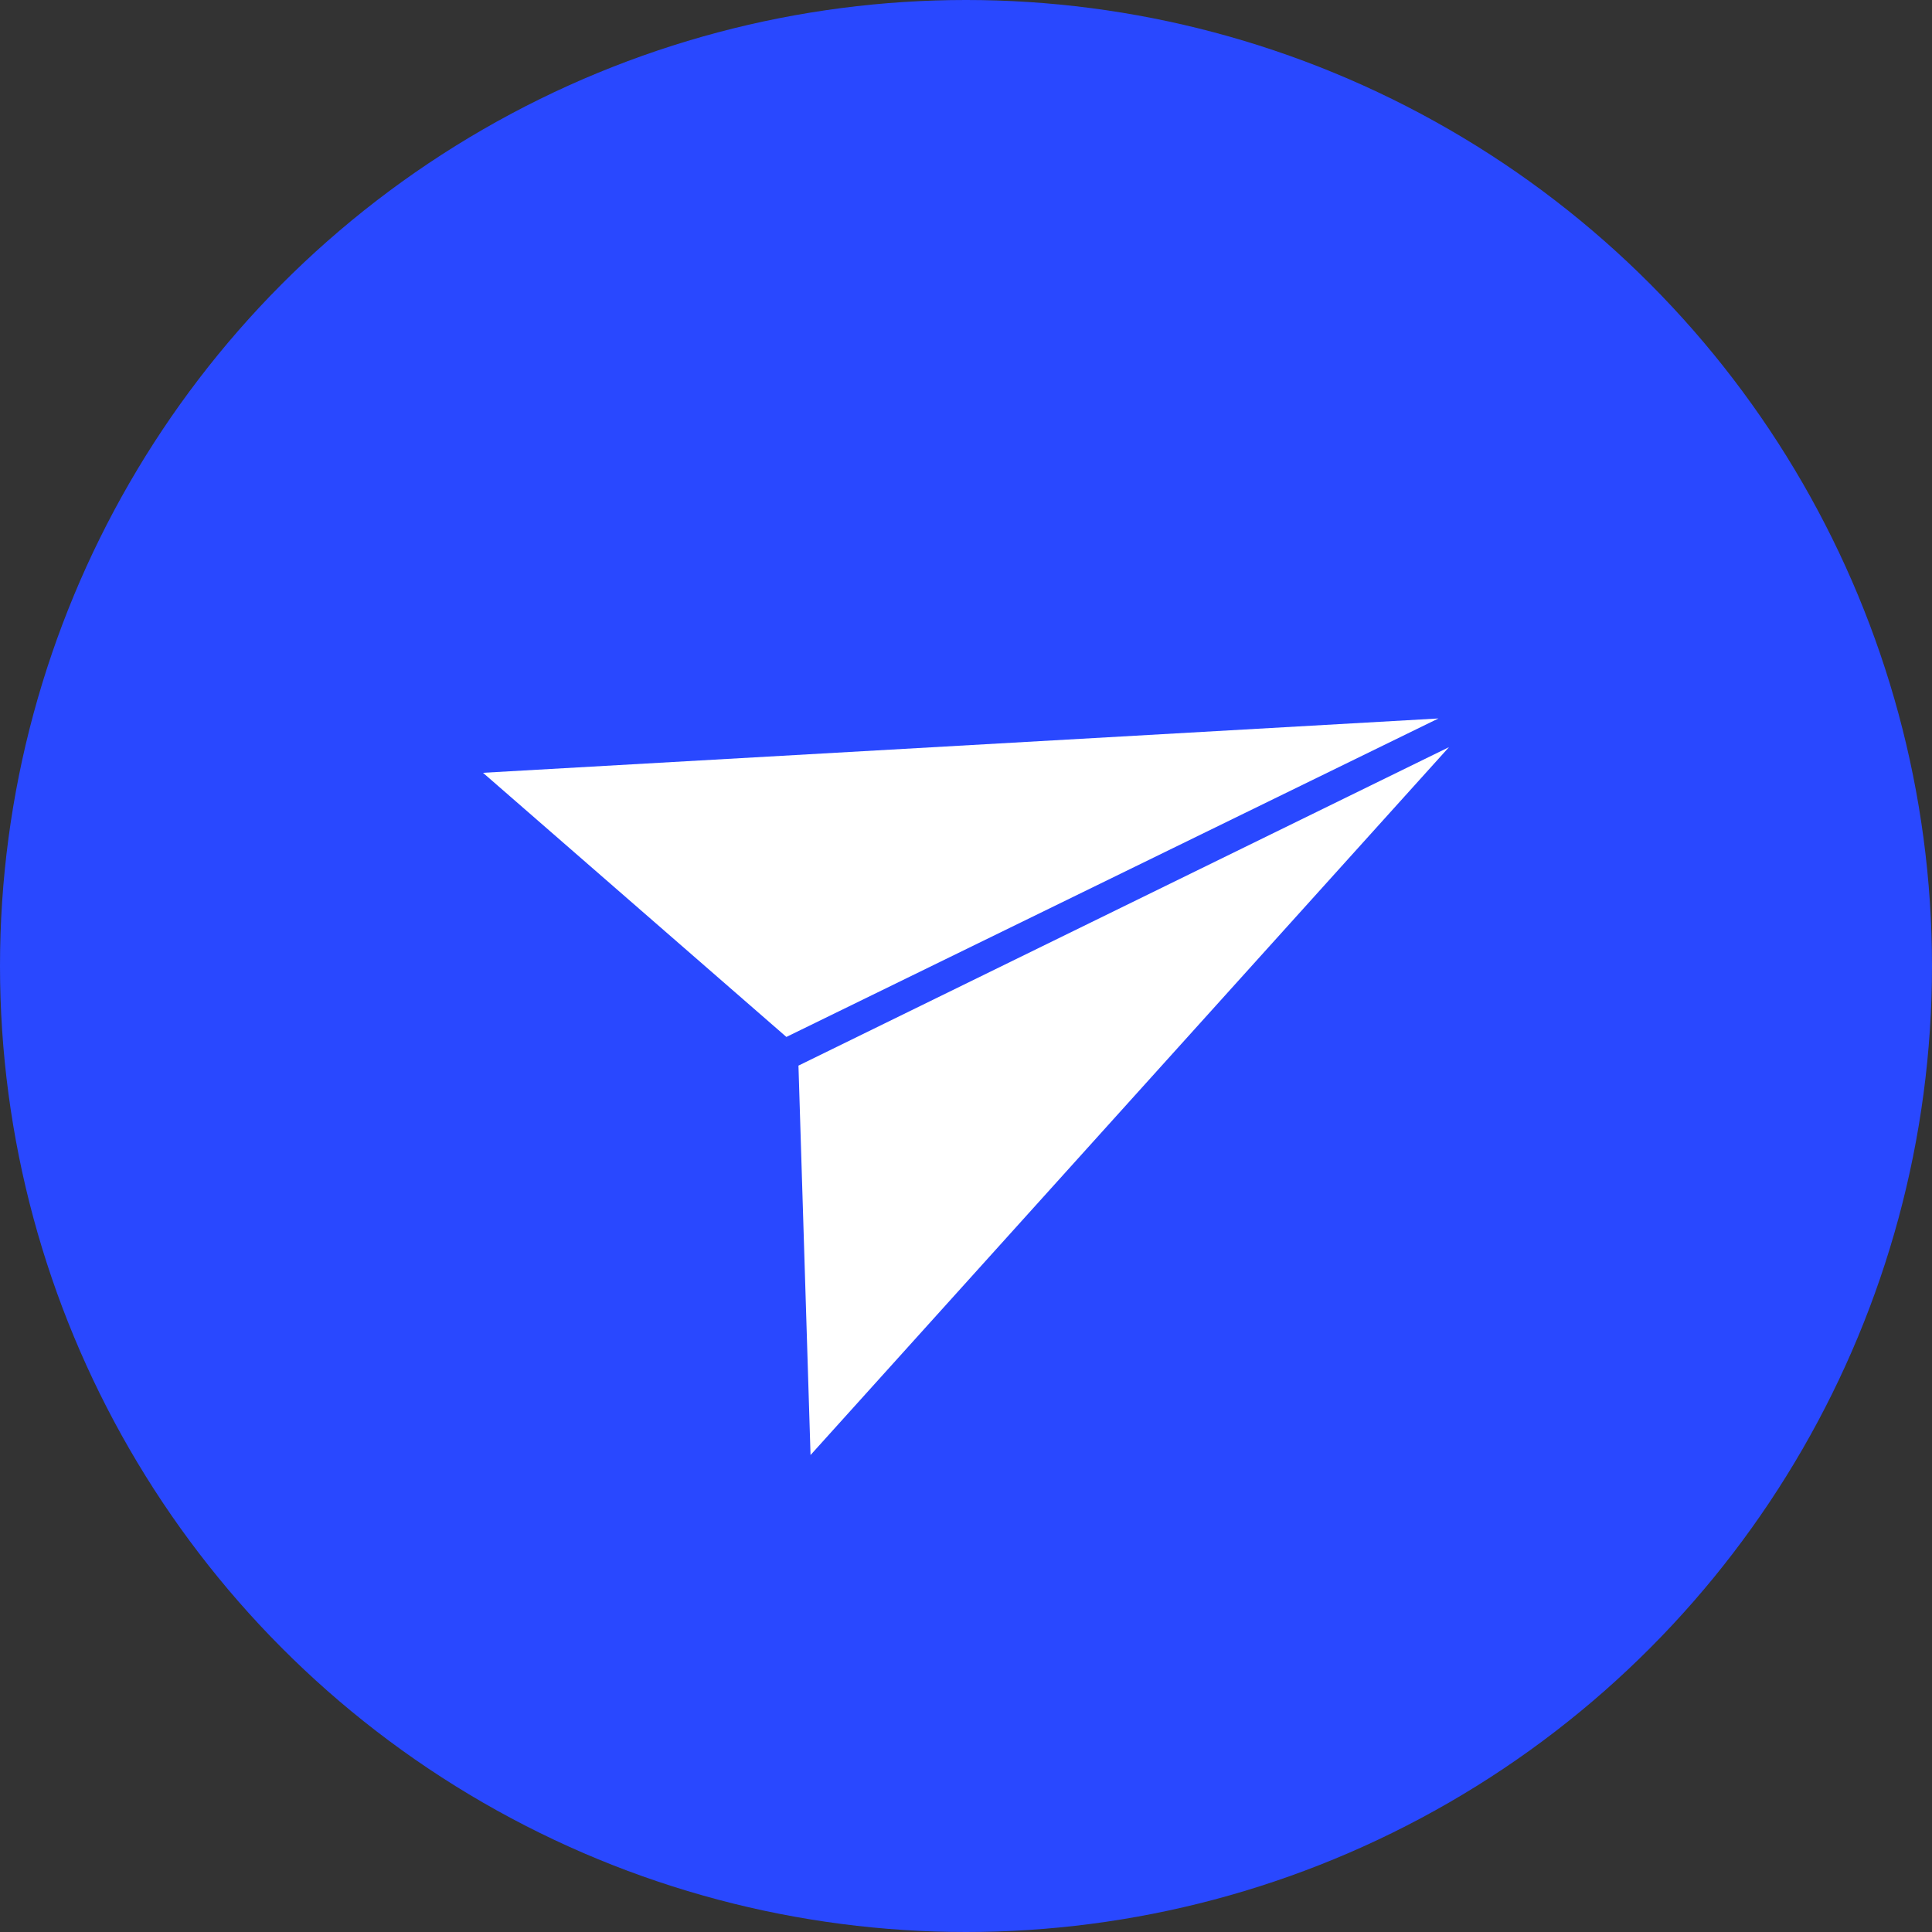 <svg width="32" height="32" viewBox="0 0 32 32" fill="none" xmlns="http://www.w3.org/2000/svg">
<rect x="0" y="0" width="32" height="32" fill="#333333" stroke="none"/>
<circle cx="16" cy="16" r="16" fill="#2948FF"/>
<path d="M13.225 17.65L13.425 24.1L24 12.375L13.225 17.65Z" fill="white"/>
<path d="M8 12.8L13.025 17.175L23.825 11.9L8 12.8Z" fill="white"/>
</svg>
